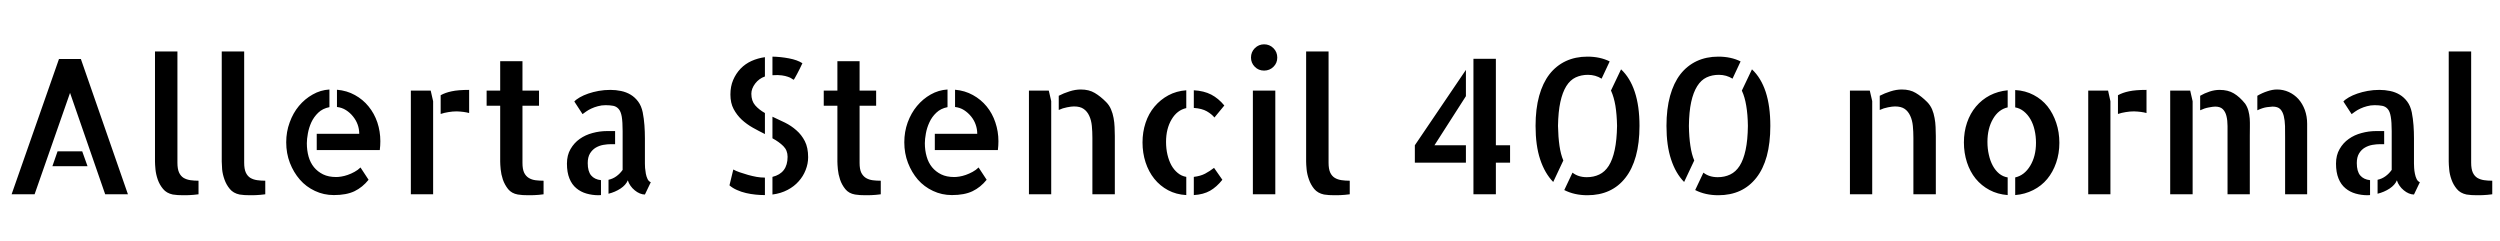 <svg xmlns="http://www.w3.org/2000/svg" xmlns:xlink="http://www.w3.org/1999/xlink" width="318.727" height="30.68"><path fill="black" d="M10.31 7.52L16.31 24.77L13.41 24.77L8.93 11.84L4.41 24.77L1.48 24.77L7.52 7.52L10.31 7.52ZM7.34 19.29L10.48 19.29L11.16 21.19L6.68 21.19L7.34 19.29ZM22.62 6.56L22.62 20.74Q22.62 21.54 22.83 22.00Q23.04 22.45 23.41 22.68Q23.79 22.90 24.27 22.97Q24.75 23.04 25.31 23.04L25.31 23.04L25.31 24.77Q25.01 24.82 24.68 24.84L24.68 24.84Q24.42 24.87 24.07 24.88Q23.72 24.89 23.37 24.89L23.37 24.89Q23.02 24.89 22.66 24.87Q22.31 24.84 22.03 24.80L22.03 24.80Q21.23 24.63 20.79 24.09Q20.34 23.55 20.11 22.89Q19.88 22.22 19.82 21.59Q19.76 20.95 19.76 20.60L19.76 20.60L19.76 20.32L19.76 6.56L22.62 6.56ZM31.13 6.56L31.13 20.74Q31.13 21.54 31.34 22.00Q31.55 22.45 31.92 22.68Q32.30 22.90 32.78 22.97Q33.26 23.04 33.82 23.04L33.82 23.04L33.82 24.77Q33.52 24.82 33.19 24.84L33.19 24.84Q32.93 24.87 32.58 24.88Q32.23 24.89 31.88 24.89L31.88 24.89Q31.52 24.89 31.17 24.87Q30.82 24.84 30.54 24.80L30.54 24.80Q29.74 24.63 29.30 24.09Q28.85 23.55 28.62 22.89Q28.38 22.22 28.32 21.59Q28.27 20.95 28.27 20.60L28.27 20.60L28.27 20.32L28.27 6.56L31.13 6.56ZM42.96 13.64L42.96 11.44Q44.23 11.55 45.25 12.12Q46.27 12.68 46.99 13.57Q47.72 14.46 48.11 15.61Q48.49 16.76 48.49 18L48.49 18Q48.49 18.56 48.42 19.13L48.42 19.13L40.38 19.13L40.38 17.06L45.80 17.06Q45.80 16.45 45.60 15.89Q45.40 15.33 45.01 14.85Q44.63 14.37 44.11 14.04Q43.59 13.71 42.96 13.64L42.96 13.64ZM42.87 22.57L42.87 22.57Q43.13 22.57 43.51 22.51Q43.90 22.45 44.33 22.30Q44.77 22.15 45.20 21.91Q45.63 21.68 45.96 21.35L45.96 21.35L46.99 22.92Q46.22 23.88 45.19 24.38Q44.16 24.87 42.56 24.87L42.56 24.87Q41.27 24.87 40.15 24.34Q39.02 23.81 38.23 22.90Q37.43 21.98 36.96 20.77Q36.49 19.55 36.49 18.14L36.49 18.14Q36.49 16.80 36.93 15.61Q37.36 14.41 38.11 13.51Q38.86 12.61 39.86 12.05Q40.85 11.48 42 11.41L42 11.41L42 13.66Q41.13 13.83 40.57 14.37Q40.01 14.91 39.69 15.60Q39.38 16.29 39.25 17.02Q39.12 17.74 39.12 18.26L39.12 18.26Q39.12 19.17 39.34 19.96Q39.56 20.74 40.03 21.32Q40.50 21.89 41.19 22.23Q41.88 22.57 42.87 22.57ZM52.38 11.55L54.91 11.55L55.22 12.91L55.22 20.09L55.22 20.13L55.22 24.77L52.38 24.77L52.38 11.55ZM56.18 14.53L56.18 12.14Q56.77 11.81 57.59 11.64Q58.41 11.46 59.81 11.46L59.81 11.46L59.81 14.41Q59.16 14.23 58.22 14.20L58.22 14.20Q57.70 14.20 57.18 14.29Q56.65 14.37 56.18 14.53L56.18 14.53ZM66.61 13.48L66.61 20.77Q66.61 21.56 66.82 22.01Q67.03 22.45 67.42 22.69Q67.80 22.92 68.29 22.98Q68.77 23.04 69.30 23.04L69.30 23.04L69.30 24.77Q69 24.82 68.70 24.84L68.70 24.84Q68.44 24.87 68.07 24.88Q67.71 24.89 67.36 24.89L67.36 24.89Q67.01 24.89 66.64 24.87Q66.28 24.84 66.02 24.80L66.02 24.80Q65.23 24.66 64.78 24.11Q64.34 23.55 64.11 22.89Q63.89 22.22 63.83 21.59Q63.77 20.95 63.77 20.60L63.77 20.60L63.77 13.48L62.04 13.48L62.04 11.55L63.77 11.55L63.77 7.80L66.61 7.80L66.61 11.55L68.72 11.55L68.72 13.48L66.61 13.48ZM74.93 20.79L74.93 20.79Q74.93 21.84 75.36 22.36Q75.80 22.88 76.62 22.97L76.62 22.97L76.62 24.87Q76.52 24.89 76.31 24.89L76.31 24.89Q75.52 24.89 74.78 24.68Q74.04 24.47 73.48 24Q72.91 23.53 72.60 22.76Q72.28 21.98 72.28 20.86L72.28 20.86Q72.28 19.78 72.74 19.00Q73.20 18.21 73.91 17.71Q74.63 17.20 75.54 16.96Q76.45 16.71 77.39 16.71L77.39 16.71L78.42 16.71L78.42 18.38L77.91 18.38Q77.44 18.38 76.92 18.47Q76.41 18.56 75.96 18.82Q75.52 19.08 75.22 19.56Q74.93 20.04 74.93 20.79ZM82.22 20.67L82.22 20.86Q82.22 21.05 82.24 21.41Q82.27 21.77 82.34 22.15Q82.41 22.52 82.56 22.83Q82.71 23.13 82.97 23.23L82.97 23.23L82.22 24.80Q81.91 24.80 81.57 24.66Q81.23 24.52 80.92 24.26Q80.60 24 80.38 23.68Q80.16 23.37 80.04 22.99L80.04 22.99Q79.80 23.58 79.11 24.04Q78.42 24.49 77.58 24.70L77.58 24.70L77.58 22.92Q78.14 22.80 78.60 22.46Q79.05 22.13 79.38 21.66L79.38 21.66L79.38 16.71Q79.38 15.56 79.27 14.88Q79.15 14.20 78.87 13.89Q78.59 13.57 78.18 13.49Q77.77 13.41 77.20 13.41L77.20 13.41Q76.69 13.41 76.23 13.54Q75.77 13.66 75.39 13.84Q75 14.02 74.71 14.23Q74.41 14.44 74.27 14.55L74.27 14.55L73.22 12.94Q73.45 12.68 73.92 12.41Q74.39 12.14 75 11.93Q75.61 11.72 76.32 11.59Q77.04 11.46 77.81 11.46L77.81 11.46Q78.52 11.46 79.18 11.60Q79.85 11.74 80.40 12.07Q80.95 12.40 81.36 12.95Q81.77 13.50 81.94 14.32L81.94 14.32Q82.10 15.14 82.16 15.97Q82.22 16.80 82.22 17.63L82.22 17.63L82.22 20.67ZM101.20 10.17L101.20 10.17Q101.09 10.13 100.92 10.01Q100.76 9.89 100.45 9.79Q100.15 9.68 99.68 9.61Q99.21 9.54 98.48 9.59L98.48 9.59L98.48 7.22Q99.52 7.24 100.58 7.44Q101.65 7.64 102.30 8.06L102.30 8.06Q102.16 8.37 101.98 8.73Q101.79 9.09 101.63 9.41Q101.46 9.73 101.34 9.94Q101.23 10.15 101.20 10.17ZM93.12 12.05L93.12 12.05Q93.12 11.02 93.47 10.20Q93.82 9.38 94.42 8.75Q95.02 8.13 95.82 7.77Q96.63 7.41 97.52 7.29L97.52 7.29L97.52 9.75Q96.77 10.01 96.28 10.65Q95.79 11.30 95.79 11.95L95.79 11.95Q95.79 12.87 96.28 13.43Q96.77 13.99 97.52 14.41L97.52 14.41L97.52 17.09Q96.75 16.71 95.98 16.28Q95.20 15.84 94.57 15.26Q93.94 14.67 93.53 13.90Q93.12 13.13 93.12 12.05ZM93 23.63L93.49 21.61Q93.82 21.80 94.32 21.97Q94.83 22.15 95.37 22.30Q95.91 22.45 96.45 22.55Q96.98 22.64 97.45 22.64L97.45 22.64L97.52 22.64L97.52 24.87L97.48 24.87Q96.91 24.87 96.32 24.81Q95.72 24.75 95.11 24.61Q94.50 24.47 93.95 24.22Q93.40 23.98 93 23.63L93 23.63ZM98.48 17.63L98.48 14.88Q99.26 15.23 100.07 15.63Q100.88 16.03 101.53 16.61Q102.19 17.18 102.61 18Q103.03 18.82 103.03 20.04L103.03 20.04Q103.03 20.88 102.71 21.68Q102.40 22.48 101.82 23.12Q101.25 23.77 100.41 24.21Q99.56 24.66 98.48 24.80L98.48 24.80L98.48 22.55Q100.41 22.08 100.41 19.99L100.41 19.99Q100.41 19.17 99.87 18.63Q99.33 18.09 98.48 17.63L98.48 17.63ZM109.59 13.48L109.59 20.77Q109.59 21.56 109.80 22.01Q110.02 22.45 110.40 22.69Q110.79 22.92 111.27 22.98Q111.75 23.04 112.29 23.04L112.29 23.04L112.29 24.77Q111.98 24.82 111.68 24.84L111.68 24.84Q111.42 24.87 111.06 24.88Q110.70 24.89 110.34 24.89L110.34 24.89Q109.99 24.89 109.63 24.87Q109.27 24.84 109.01 24.80L109.01 24.80Q108.21 24.66 107.77 24.11Q107.32 23.55 107.10 22.89Q106.88 22.22 106.82 21.59Q106.76 20.95 106.76 20.60L106.76 20.60L106.76 13.48L105.02 13.48L105.02 11.55L106.76 11.55L106.76 7.80L109.59 7.80L109.59 11.55L111.70 11.55L111.70 13.48L109.59 13.48ZM121.76 13.64L121.76 11.44Q123.02 11.55 124.04 12.12Q125.06 12.68 125.79 13.57Q126.52 14.46 126.90 15.61Q127.29 16.76 127.29 18L127.29 18Q127.29 18.56 127.22 19.13L127.22 19.13L119.18 19.13L119.18 17.06L124.59 17.06Q124.59 16.45 124.39 15.89Q124.20 15.33 123.81 14.85Q123.42 14.37 122.91 14.04Q122.39 13.71 121.76 13.64L121.76 13.64ZM121.66 22.57L121.66 22.57Q121.92 22.57 122.31 22.51Q122.70 22.45 123.13 22.30Q123.56 22.15 124.00 21.91Q124.43 21.68 124.76 21.35L124.76 21.35L125.79 22.92Q125.02 23.88 123.98 24.38Q122.95 24.87 121.36 24.87L121.36 24.87Q120.07 24.87 118.95 24.34Q117.82 23.81 117.02 22.90Q116.23 21.98 115.76 20.77Q115.29 19.55 115.29 18.14L115.29 18.14Q115.29 16.80 115.72 15.61Q116.16 14.41 116.91 13.51Q117.66 12.61 118.65 12.05Q119.65 11.48 120.80 11.41L120.80 11.41L120.80 13.66Q119.93 13.83 119.37 14.37Q118.80 14.91 118.49 15.60Q118.17 16.29 118.04 17.02Q117.91 17.74 117.91 18.26L117.91 18.26Q117.91 19.17 118.14 19.96Q118.36 20.74 118.83 21.32Q119.30 21.89 119.99 22.23Q120.68 22.57 121.66 22.57ZM131.18 11.55L133.71 11.55L134.02 12.89L134.02 24.77L131.18 24.77L131.18 11.55ZM141.02 13.01L141.02 13.01Q141.42 13.41 141.64 13.93Q141.87 14.46 141.97 15.04Q142.08 15.61 142.10 16.20Q142.13 16.78 142.13 17.34L142.13 17.34L142.13 24.30L142.13 24.77L139.27 24.77L139.27 17.58Q139.27 16.78 139.20 16.05Q139.13 15.33 138.87 14.77Q138.61 14.20 138.16 13.89Q137.72 13.57 136.92 13.57L136.92 13.57Q136.59 13.57 136.04 13.68Q135.49 13.78 134.98 14.02L134.98 14.02L134.98 12.21Q135.61 11.88 136.35 11.65Q137.09 11.41 137.79 11.41L137.79 11.41Q138.84 11.41 139.57 11.85Q140.30 12.28 141.02 13.01ZM156.09 13.45L154.83 14.98Q154.48 14.55 153.86 14.19Q153.23 13.83 152.20 13.76L152.20 13.76L152.20 11.51Q153.49 11.58 154.42 12.06Q155.34 12.54 156.09 13.45L156.09 13.45ZM152.20 24.87L152.20 22.55Q153.05 22.45 153.64 22.14Q154.24 21.82 154.78 21.40L154.78 21.40L155.84 22.92Q155.11 23.84 154.27 24.32Q153.42 24.80 152.20 24.87L152.20 24.87ZM145.66 18.16L145.66 18.16Q145.66 16.83 146.05 15.66Q146.44 14.48 147.19 13.59Q147.94 12.70 148.96 12.15Q149.98 11.60 151.24 11.51L151.24 11.51L151.24 13.78Q150.07 14.04 149.37 15.22Q148.66 16.41 148.66 18.09L148.66 18.09Q148.66 18.96 148.84 19.72Q149.02 20.48 149.34 21.07Q149.67 21.66 150.15 22.05Q150.63 22.45 151.24 22.55L151.24 22.55L151.24 24.87Q149.95 24.80 148.92 24.25Q147.89 23.70 147.16 22.79Q146.44 21.89 146.05 20.70Q145.66 19.50 145.66 18.16ZM162.59 11.55L162.59 24.77L159.73 24.77L159.73 11.55L162.59 11.55ZM162.84 7.34L162.84 7.34Q162.84 8.04 162.35 8.52Q161.86 9 161.16 9L161.16 9Q160.45 9 159.97 8.51Q159.49 8.02 159.49 7.34L159.49 7.34Q159.49 6.63 159.98 6.14Q160.48 5.65 161.16 5.65L161.16 5.65Q161.86 5.65 162.35 6.14Q162.84 6.63 162.84 7.34ZM169.38 6.56L169.38 20.74Q169.38 21.54 169.59 22.00Q169.80 22.45 170.18 22.68Q170.55 22.90 171.04 22.97Q171.52 23.04 172.08 23.04L172.08 23.04L172.08 24.77Q171.77 24.82 171.45 24.84L171.45 24.84Q171.19 24.87 170.84 24.88Q170.48 24.89 170.13 24.89L170.13 24.89Q169.78 24.89 169.43 24.87Q169.08 24.84 168.80 24.80L168.80 24.80Q168 24.63 167.55 24.09Q167.11 23.55 166.88 22.89Q166.64 22.22 166.58 21.59Q166.52 20.95 166.52 20.60L166.52 20.60L166.52 20.32L166.52 6.56L169.38 6.56ZM190.71 7.50L190.71 18.52L192.52 18.52L192.52 20.74L190.71 20.74L190.71 24.77L187.85 24.77L187.85 7.50L190.71 7.50ZM186.89 20.74L180.38 20.74L180.38 18.52L186.89 8.91L186.89 12.26L182.88 18.52L186.89 18.52L186.89 20.74ZM202.45 9.54L202.45 9.54Q201.59 9.54 200.88 9.87Q200.18 10.20 199.69 10.98Q199.20 11.77 198.93 13.01Q198.66 14.25 198.63 16.05L198.63 16.05Q198.66 17.48 198.82 18.59Q198.98 19.69 199.31 20.46L199.31 20.46L198.02 23.20Q196.95 22.10 196.36 20.33Q195.77 18.56 195.77 16.05L195.77 16.05Q195.77 13.88 196.23 12.22Q196.69 10.57 197.54 9.47Q198.40 8.37 199.63 7.79Q200.86 7.22 202.38 7.22L202.38 7.22Q204 7.22 205.22 7.83L205.22 7.83L204.19 10.03Q203.41 9.54 202.45 9.54ZM205.38 11.55L206.67 8.84Q207.82 9.91 208.42 11.72Q209.02 13.52 209.02 16.05L209.02 16.05Q209.02 18.23 208.56 19.90Q208.10 21.56 207.23 22.66Q206.37 23.77 205.15 24.33Q203.93 24.89 202.38 24.89L202.38 24.89Q200.72 24.89 199.43 24.23L199.43 24.23L200.48 22.01Q201.21 22.59 202.31 22.59L202.31 22.59Q203.18 22.59 203.89 22.25Q204.61 21.91 205.10 21.14Q205.59 20.37 205.86 19.11Q206.13 17.86 206.16 16.05L206.16 16.05Q206.13 14.58 205.95 13.48Q205.76 12.38 205.41 11.60L205.41 11.60Q205.38 11.58 205.38 11.55L205.38 11.55ZM219.14 9.54L219.14 9.54Q218.27 9.54 217.57 9.87Q216.87 10.20 216.38 10.98Q215.88 11.77 215.61 13.01Q215.34 14.25 215.32 16.05L215.32 16.05Q215.34 17.48 215.51 18.59Q215.67 19.69 216 20.46L216 20.46L214.71 23.20Q213.63 22.10 213.05 20.33Q212.46 18.56 212.46 16.05L212.46 16.05Q212.46 13.88 212.92 12.22Q213.38 10.57 214.23 9.47Q215.09 8.37 216.32 7.79Q217.55 7.22 219.07 7.22L219.07 7.22Q220.69 7.22 221.91 7.83L221.91 7.83L220.88 10.03Q220.10 9.54 219.14 9.54ZM222.07 11.55L223.36 8.84Q224.51 9.91 225.11 11.72Q225.70 13.52 225.70 16.05L225.70 16.05Q225.70 18.23 225.25 19.90Q224.79 21.56 223.92 22.66Q223.05 23.77 221.84 24.33Q220.62 24.89 219.07 24.89L219.07 24.89Q217.41 24.89 216.12 24.23L216.12 24.23L217.17 22.01Q217.90 22.59 219 22.59L219 22.59Q219.87 22.59 220.58 22.25Q221.30 21.91 221.79 21.14Q222.28 20.37 222.55 19.11Q222.82 17.86 222.84 16.05L222.84 16.05Q222.82 14.58 222.63 13.48Q222.45 12.38 222.09 11.60L222.09 11.60Q222.07 11.58 222.07 11.55L222.07 11.55ZM235.85 11.55L238.38 11.55L238.69 12.89L238.69 24.77L235.85 24.77L235.85 11.55ZM245.70 13.01L245.70 13.01Q246.09 13.41 246.32 13.93Q246.54 14.46 246.64 15.04Q246.75 15.61 246.77 16.20Q246.80 16.78 246.80 17.34L246.80 17.34L246.80 24.30L246.80 24.77L243.94 24.77L243.94 17.58Q243.94 16.78 243.87 16.05Q243.80 15.33 243.54 14.77Q243.28 14.20 242.84 13.89Q242.39 13.57 241.59 13.57L241.59 13.57Q241.27 13.57 240.71 13.68Q240.16 13.78 239.65 14.02L239.65 14.02L239.65 12.21Q240.28 11.88 241.02 11.65Q241.76 11.41 242.46 11.41L242.46 11.41Q243.52 11.41 244.24 11.85Q244.97 12.28 245.70 13.01ZM256.92 13.69L256.92 11.48Q258.21 11.55 259.27 12.11Q260.32 12.66 261.04 13.56Q261.75 14.46 262.15 15.66Q262.55 16.85 262.55 18.21L262.55 18.21Q262.55 19.57 262.14 20.75Q261.73 21.94 261 22.82Q260.27 23.70 259.22 24.23Q258.16 24.77 256.92 24.87L256.92 24.87L256.92 22.62Q258.09 22.36 258.83 21.14Q259.57 19.92 259.57 18.21L259.57 18.21Q259.57 17.34 259.39 16.58Q259.22 15.82 258.87 15.21Q258.52 14.60 258.02 14.20Q257.53 13.80 256.92 13.69L256.92 13.69ZM250.38 18.16L250.38 18.16Q250.38 16.80 250.78 15.63Q251.18 14.46 251.92 13.58Q252.66 12.70 253.69 12.16Q254.72 11.63 255.96 11.51L255.96 11.51L255.96 13.69Q254.79 13.95 254.09 15.16Q253.38 16.38 253.38 18.09L253.38 18.09Q253.38 18.96 253.56 19.73Q253.73 20.51 254.06 21.12Q254.39 21.73 254.87 22.13Q255.35 22.52 255.96 22.62L255.96 22.62L255.96 24.87Q254.67 24.77 253.64 24.22Q252.61 23.67 251.88 22.78Q251.16 21.89 250.77 20.70Q250.38 19.50 250.38 18.16ZM266.23 11.55L268.76 11.55L269.06 12.91L269.06 20.09L269.06 20.13L269.06 24.77L266.23 24.77L266.23 11.55ZM270.02 14.53L270.02 12.14Q270.61 11.81 271.43 11.64Q272.25 11.46 273.66 11.46L273.66 11.46L273.66 14.41Q273 14.23 272.06 14.20L272.06 14.20Q271.55 14.20 271.02 14.29Q270.49 14.37 270.02 14.53L270.02 14.53ZM276.68 11.55L279.23 11.55L279.54 12.91L279.54 24.77L276.68 24.77L276.68 11.55ZM290.30 11.41L290.30 11.41Q291.09 11.41 291.80 11.73Q292.50 12.05 293.03 12.63Q293.55 13.22 293.85 14.03Q294.14 14.84 294.14 15.77L294.14 15.77L294.14 24.77L291.33 24.77L291.33 17.58Q291.33 16.78 291.32 16.07Q291.30 15.35 291.16 14.79Q291.02 14.23 290.71 13.91Q290.39 13.59 289.73 13.59L289.73 13.59Q289.57 13.59 289.03 13.66Q288.49 13.73 287.79 14.06L287.79 14.06L287.79 12.21Q288.42 11.84 289.08 11.63Q289.73 11.41 290.30 11.41ZM286.24 13.22L286.24 13.22Q286.52 13.64 286.65 14.12Q286.78 14.60 286.82 15.12Q286.85 15.63 286.84 16.18Q286.83 16.73 286.83 17.34L286.83 17.34L286.83 24.77L283.99 24.77L283.99 17.58Q283.99 16.78 283.99 16.07Q283.99 15.35 283.85 14.79Q283.71 14.23 283.38 13.91Q283.05 13.59 282.42 13.59L282.42 13.59Q282.14 13.59 281.59 13.70Q281.04 13.80 280.50 14.06L280.50 14.06L280.50 12.21Q281.06 11.88 281.71 11.67Q282.35 11.46 282.98 11.46L282.98 11.46Q284.06 11.46 284.80 11.91Q285.54 12.35 286.24 13.22ZM300.47 20.79L300.47 20.79Q300.47 21.84 300.90 22.36Q301.34 22.88 302.16 22.97L302.16 22.97L302.16 24.87Q302.06 24.89 301.85 24.89L301.85 24.89Q301.05 24.89 300.32 24.68Q299.58 24.47 299.02 24Q298.45 23.53 298.14 22.76Q297.82 21.98 297.82 20.86L297.82 20.86Q297.82 19.78 298.28 19.00Q298.73 18.21 299.45 17.71Q300.16 17.20 301.08 16.96Q301.99 16.71 302.93 16.71L302.93 16.71L303.96 16.71L303.96 18.38L303.45 18.38Q302.98 18.38 302.46 18.47Q301.95 18.56 301.50 18.82Q301.05 19.08 300.76 19.56Q300.47 20.04 300.47 20.79ZM307.76 20.67L307.76 20.86Q307.76 21.05 307.78 21.41Q307.80 21.77 307.88 22.15Q307.95 22.52 308.10 22.83Q308.25 23.13 308.51 23.23L308.51 23.23L307.76 24.80Q307.45 24.80 307.11 24.66Q306.77 24.52 306.46 24.26Q306.14 24 305.92 23.68Q305.70 23.37 305.58 22.99L305.58 22.99Q305.34 23.58 304.65 24.04Q303.96 24.49 303.12 24.70L303.12 24.70L303.12 22.92Q303.68 22.80 304.14 22.46Q304.59 22.13 304.92 21.66L304.92 21.66L304.92 16.71Q304.92 15.56 304.80 14.88Q304.69 14.20 304.41 13.89Q304.13 13.57 303.71 13.49Q303.30 13.41 302.74 13.41L302.74 13.41Q302.23 13.41 301.77 13.54Q301.31 13.66 300.93 13.84Q300.54 14.02 300.25 14.23Q299.95 14.44 299.81 14.55L299.81 14.55L298.76 12.94Q298.99 12.68 299.46 12.41Q299.93 12.14 300.54 11.93Q301.15 11.72 301.86 11.59Q302.58 11.46 303.35 11.46L303.35 11.46Q304.05 11.46 304.72 11.60Q305.39 11.74 305.94 12.07Q306.49 12.40 306.90 12.95Q307.31 13.50 307.48 14.32L307.48 14.32Q307.64 15.14 307.70 15.97Q307.76 16.80 307.76 17.63L307.76 17.63L307.76 20.67ZM315.05 6.56L315.05 20.74Q315.05 21.54 315.26 22.00Q315.47 22.45 315.84 22.68Q316.22 22.90 316.70 22.97Q317.18 23.04 317.74 23.04L317.74 23.04L317.74 24.77Q317.44 24.82 317.11 24.84L317.11 24.84Q316.85 24.87 316.50 24.88Q316.15 24.89 315.80 24.89L315.80 24.89Q315.45 24.89 315.09 24.87Q314.74 24.84 314.46 24.80L314.46 24.80Q313.66 24.63 313.22 24.09Q312.77 23.55 312.54 22.89Q312.30 22.22 312.25 21.59Q312.19 20.95 312.19 20.60L312.19 20.60L312.19 20.32L312.19 6.56L315.05 6.56Z"/></svg>